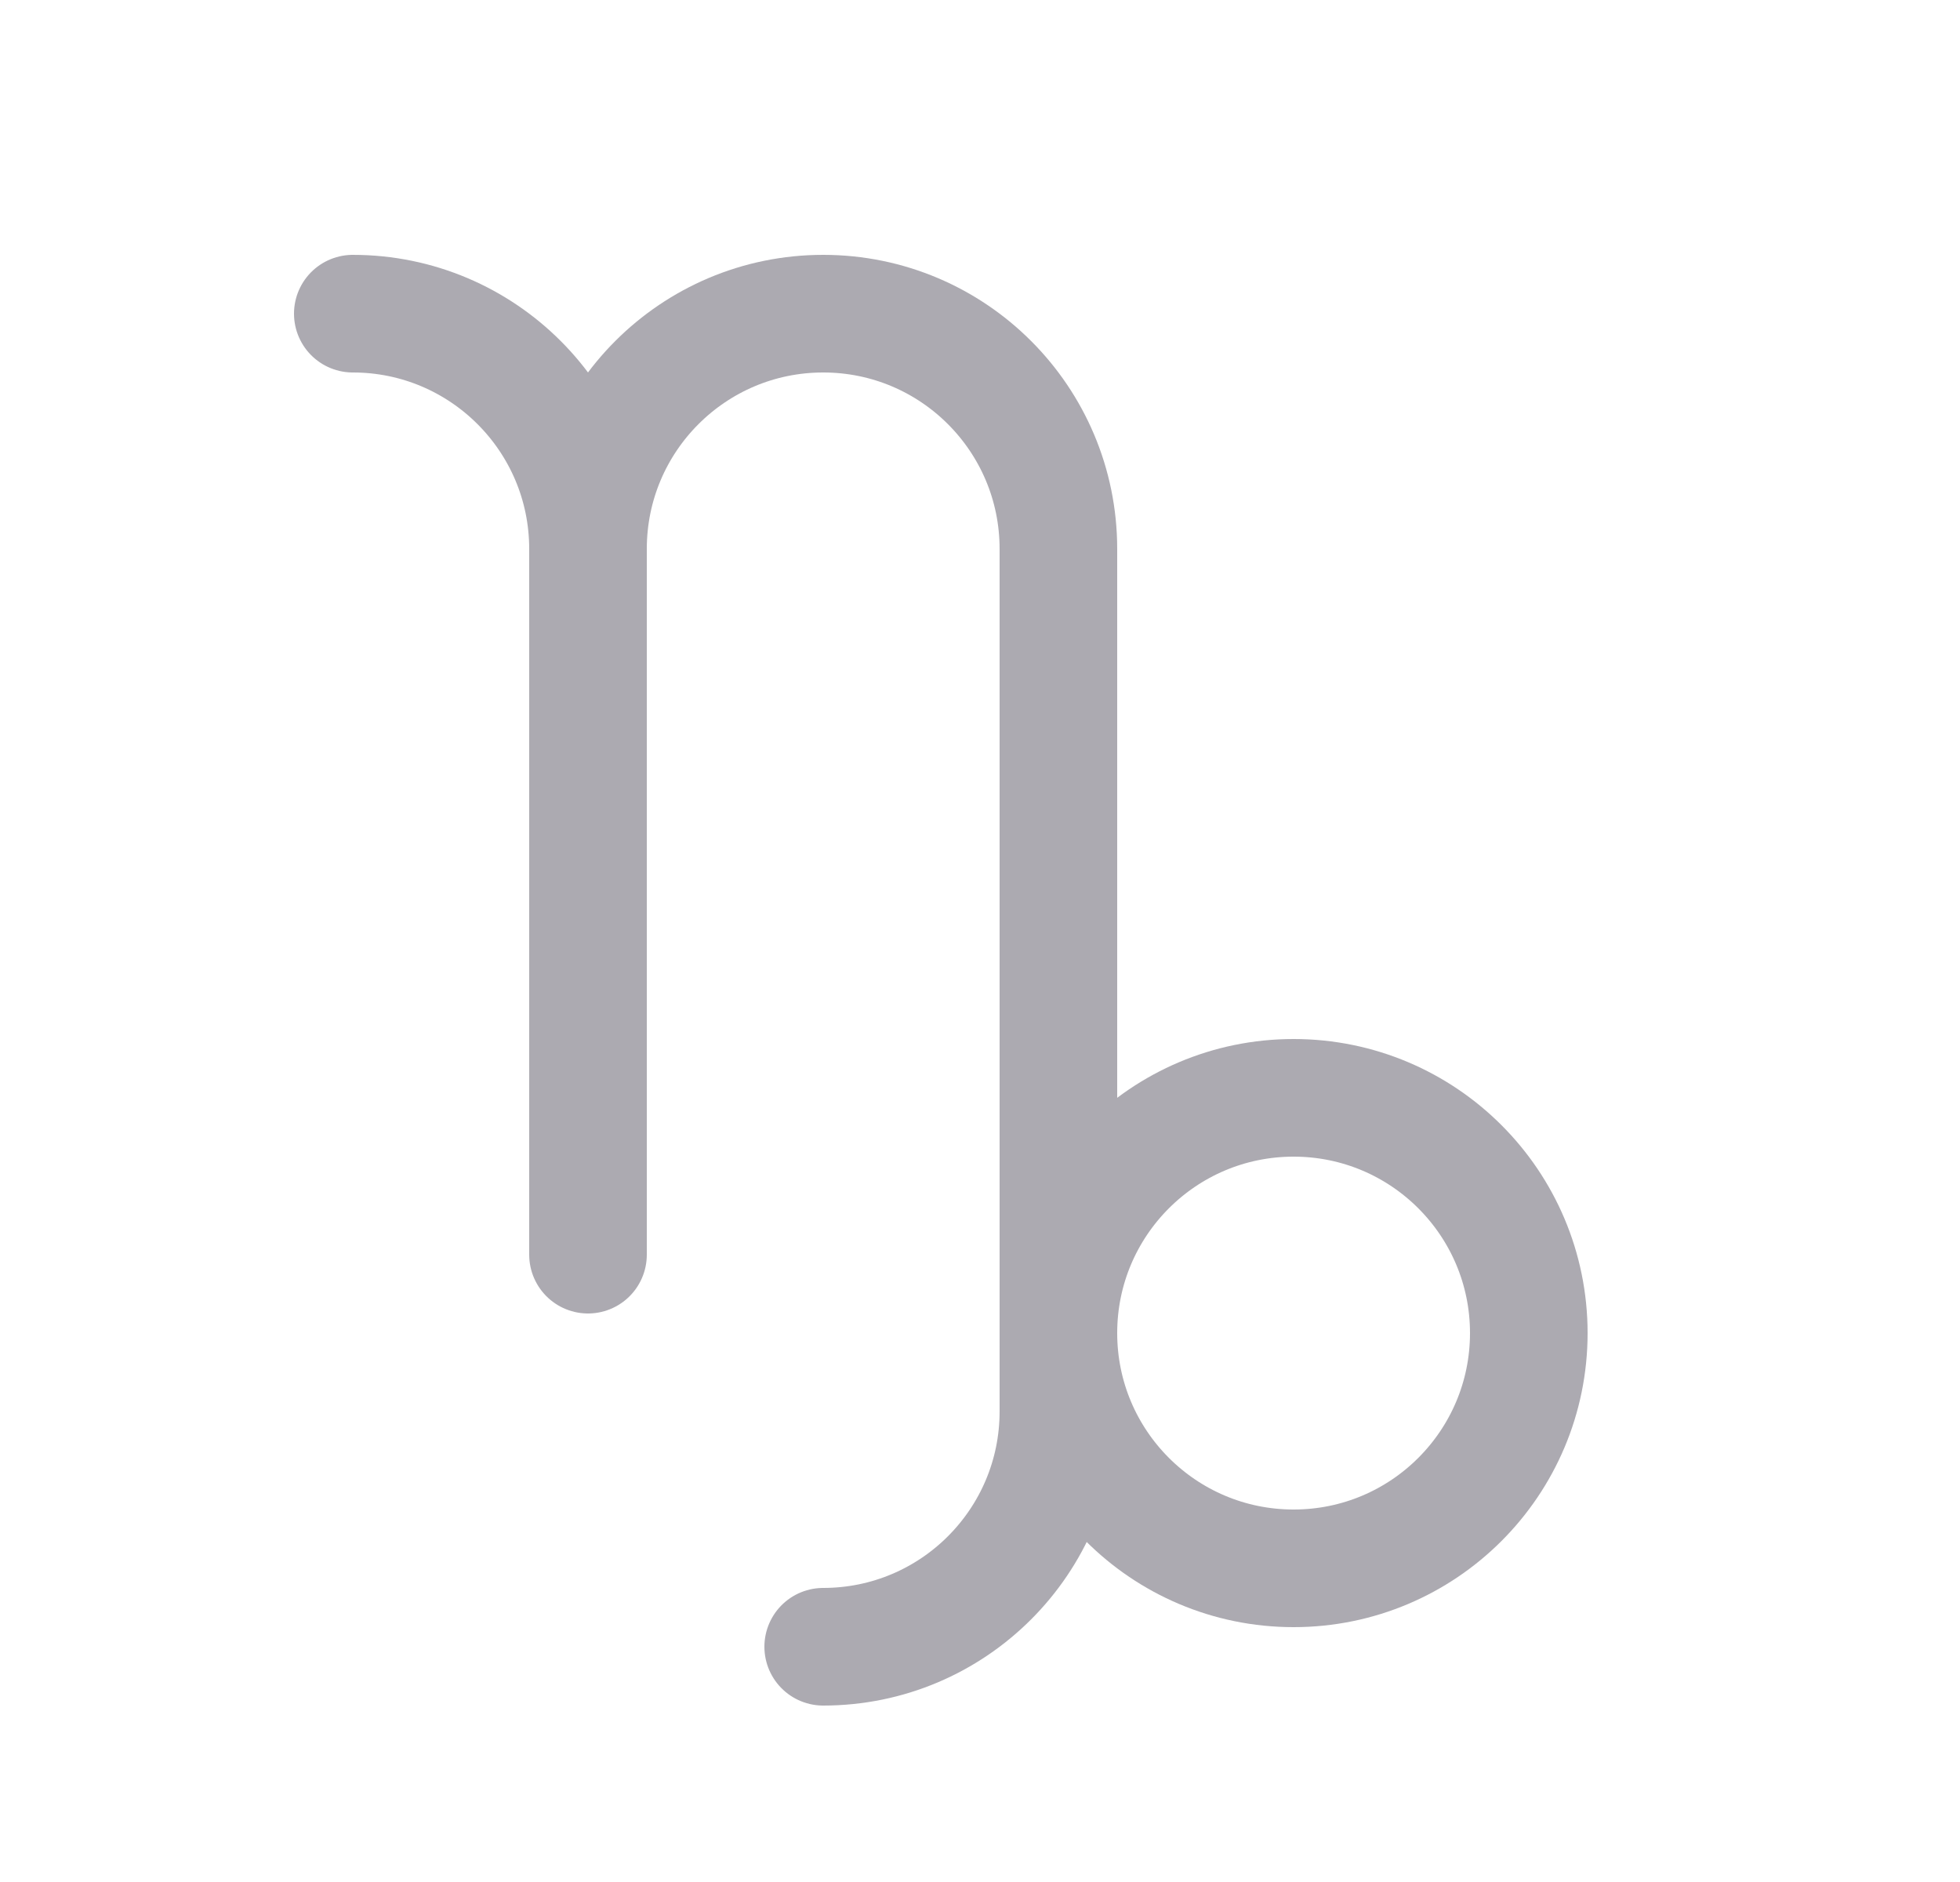 <svg width="25" height="24" viewBox="0 0 25 24" fill="none" xmlns="http://www.w3.org/2000/svg">
<path d="M4.5 4C6.157 4 7.5 5.343 7.5 7V16" stroke="#ACAAB1" stroke-width="1.5" stroke-linecap="round" stroke-linejoin="round"/>
<path d="M7.5 7C7.5 5.343 8.843 4 10.5 4C12.157 4 13.5 5.343 13.5 7V18C13.5 19.657 12.157 21 10.5 21" stroke="#ACAAB1" stroke-width="1.5" stroke-linecap="round" stroke-linejoin="round"/>
<circle cx="16.5" cy="17" r="3" stroke="#ACAAB1" stroke-width="1.5" stroke-linecap="round" stroke-linejoin="round"/>
</svg>
